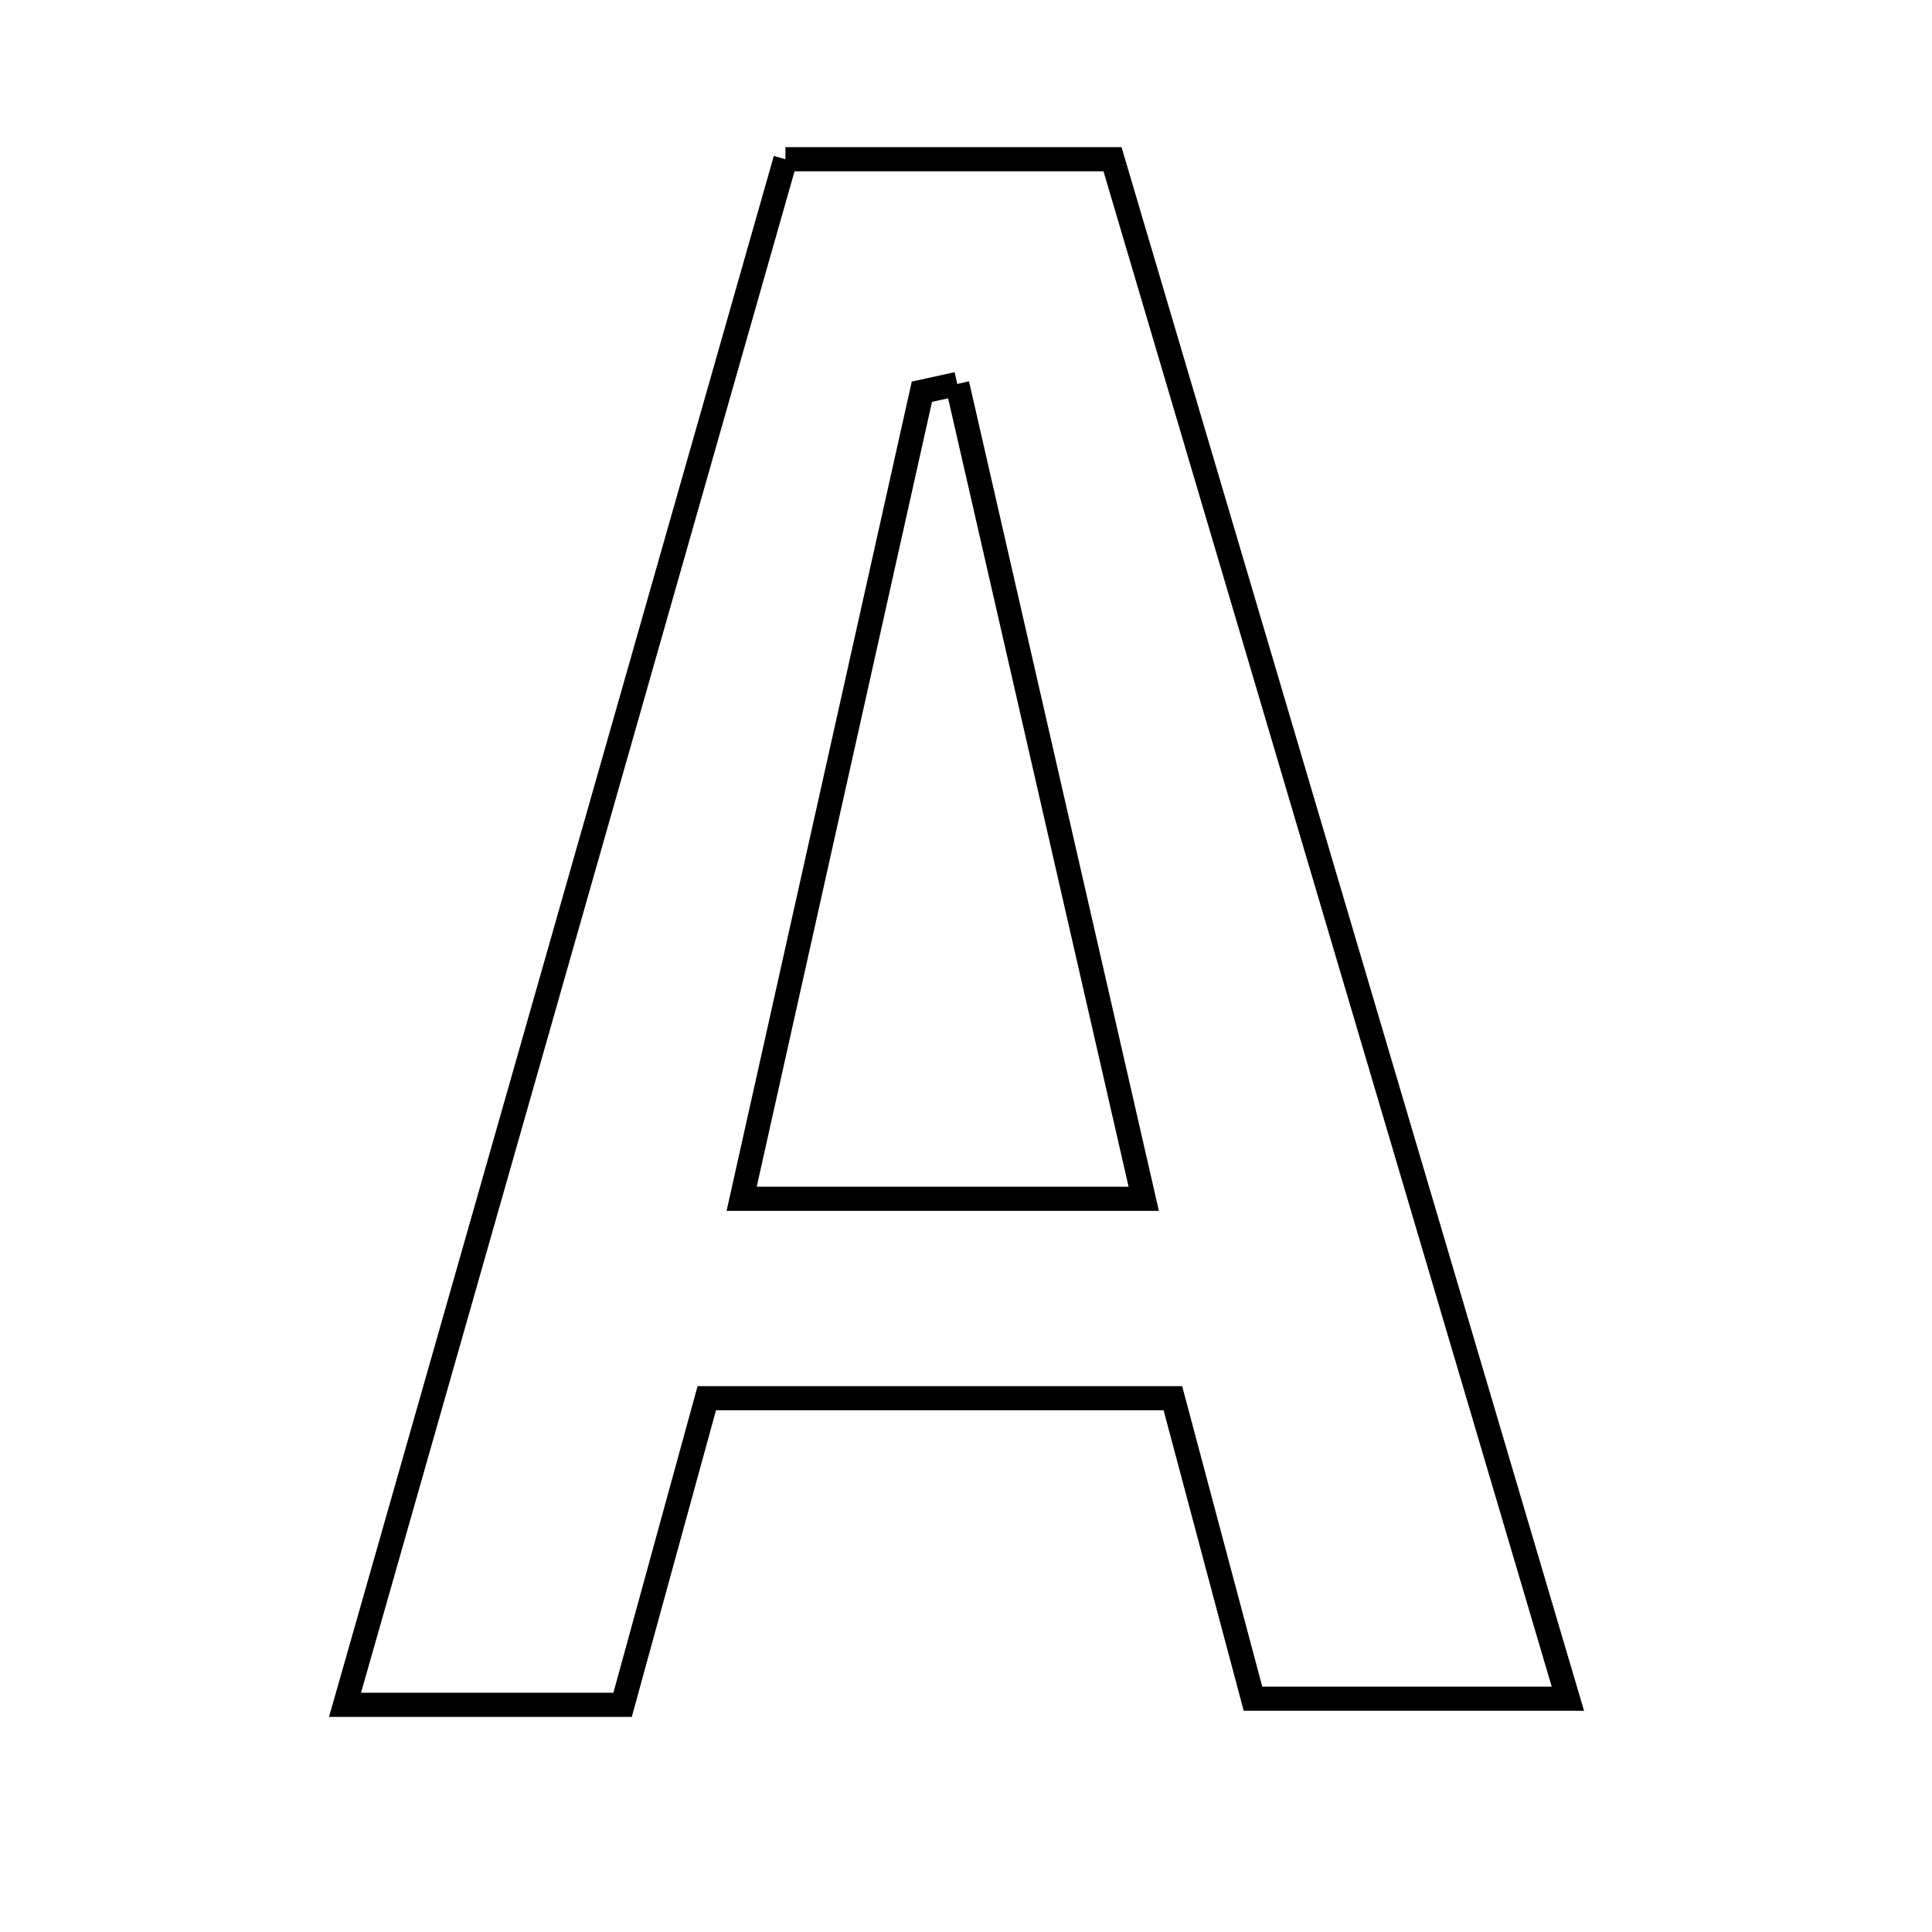 <svg xmlns="http://www.w3.org/2000/svg" viewBox="0.0 0.0 24.0 24.0" height="200px" width="200px"><path fill="none" stroke="black" stroke-width=".3" stroke-opacity="1.0"  filling="0" d="M9.757 1.978 C11.115 1.978 12.32 1.978 13.82 1.978 C15.671 8.236 17.541 14.556 19.477 21.102 C18.109 21.102 16.952 21.102 15.565 21.102 C15.265 19.977 14.937 18.745 14.57 17.369 C12.715 17.369 10.912 17.369 8.78 17.369 C8.483 18.448 8.148 19.669 7.734 21.178 C6.609 21.178 5.591 21.178 4.286 21.178 C6.137 14.682 7.939 8.356 9.757 1.978"></path>
<path fill="none" stroke="black" stroke-width=".3" stroke-opacity="1.0"  filling="0" d="M11.891 4.77 C12.654 8.102 13.416 11.434 14.208 14.892 C12.536 14.892 10.992 14.892 9.213 14.892 C9.988 11.425 10.72 8.146 11.452 4.866 C11.598 4.834 11.745 4.802 11.891 4.77"></path></svg>